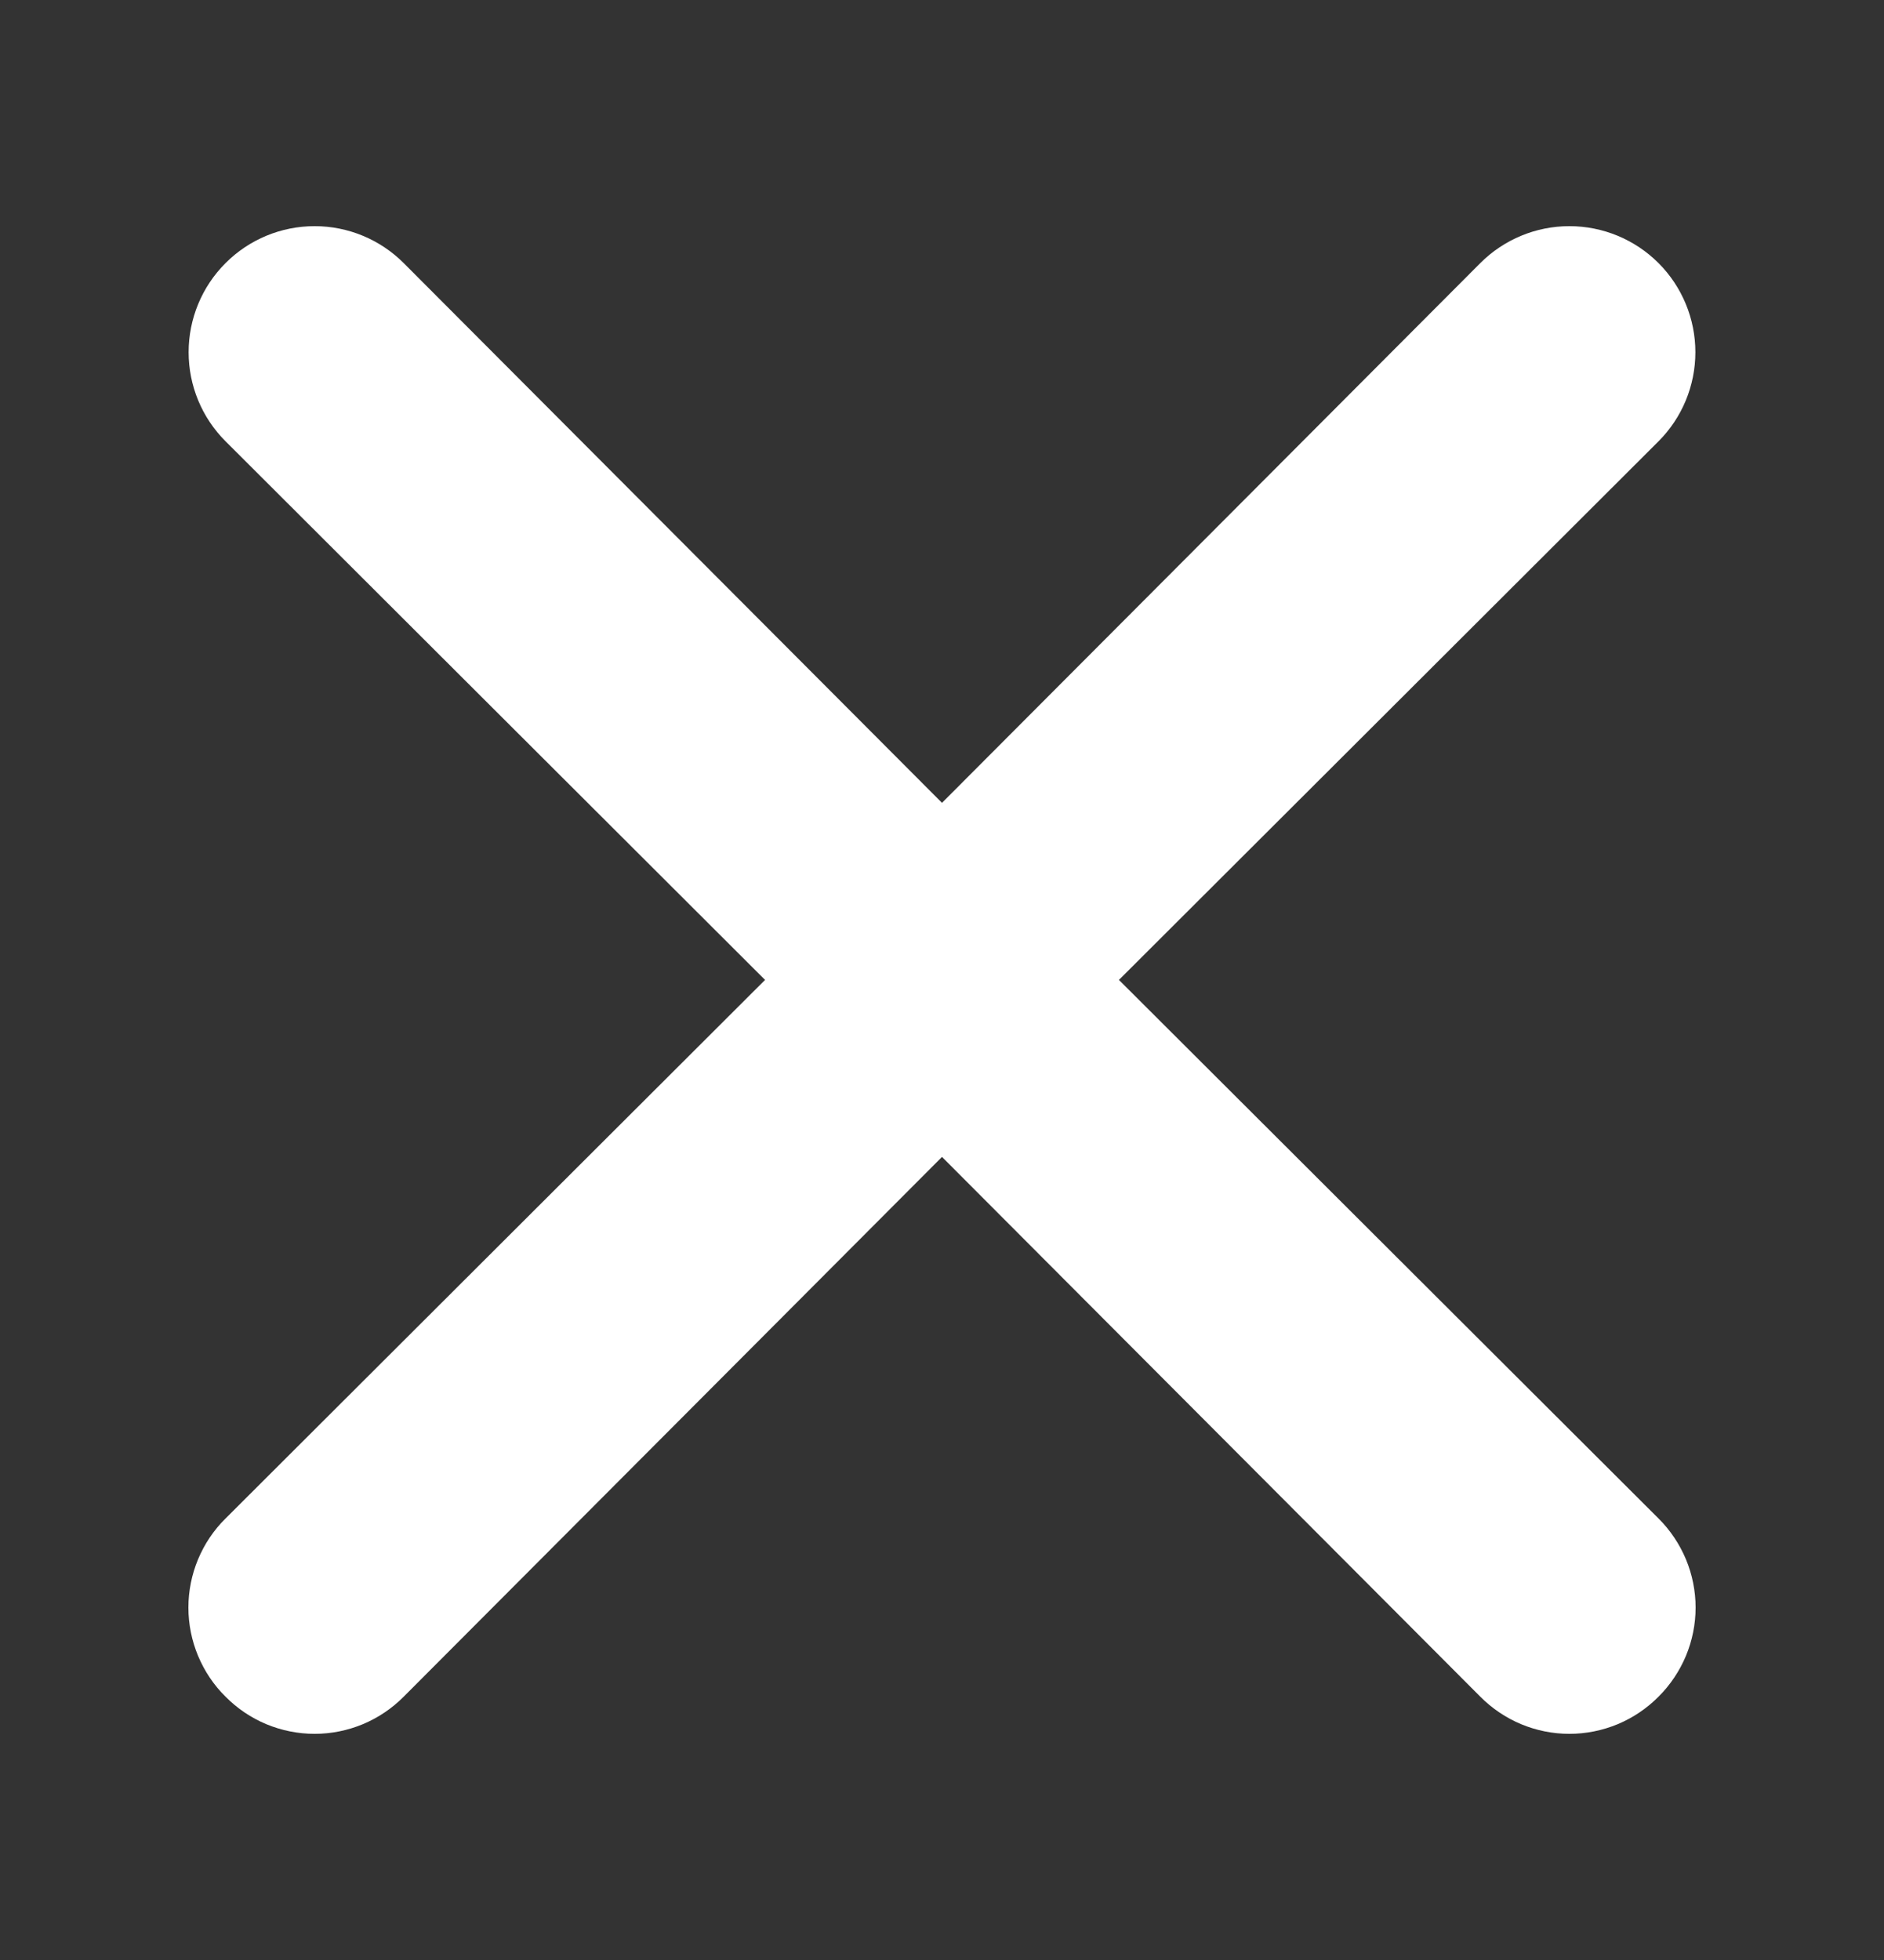 <svg width="25" height="26" viewBox="0 0 25 26" fill="none" xmlns="http://www.w3.org/2000/svg">
<rect x="0" y="0" width="25" height="26" fill="#333333" stroke="none"/>
<path d="M14.848 12.999L22.008 5.854C22.321 5.541 22.497 5.116 22.497 4.672C22.497 4.229 22.321 3.803 22.008 3.49C21.694 3.176 21.269 3 20.825 3C20.382 3 19.957 3.176 19.643 3.49L12.5 10.65L5.357 3.49C5.043 3.176 4.618 3 4.175 3C3.731 3 3.306 3.176 2.993 3.49C2.679 3.803 2.503 4.229 2.503 4.672C2.503 5.116 2.679 5.541 2.993 5.854L10.152 12.999L2.993 20.143C2.836 20.297 2.713 20.482 2.628 20.685C2.544 20.887 2.5 21.105 2.5 21.325C2.5 21.545 2.544 21.763 2.628 21.965C2.713 22.168 2.836 22.353 2.993 22.507C3.147 22.663 3.331 22.787 3.534 22.872C3.737 22.956 3.955 23 4.175 23C4.395 23 4.612 22.956 4.815 22.872C5.018 22.787 5.202 22.663 5.357 22.507L12.5 15.347L19.643 22.507C19.798 22.663 19.982 22.787 20.185 22.872C20.388 22.956 20.605 23 20.825 23C21.045 23 21.263 22.956 21.466 22.872C21.669 22.787 21.853 22.663 22.008 22.507C22.163 22.353 22.287 22.168 22.372 21.965C22.456 21.763 22.5 21.545 22.5 21.325C22.5 21.105 22.456 20.887 22.372 20.685C22.287 20.482 22.163 20.297 22.008 20.143L14.848 12.999Z" fill="white"/>
</svg>
